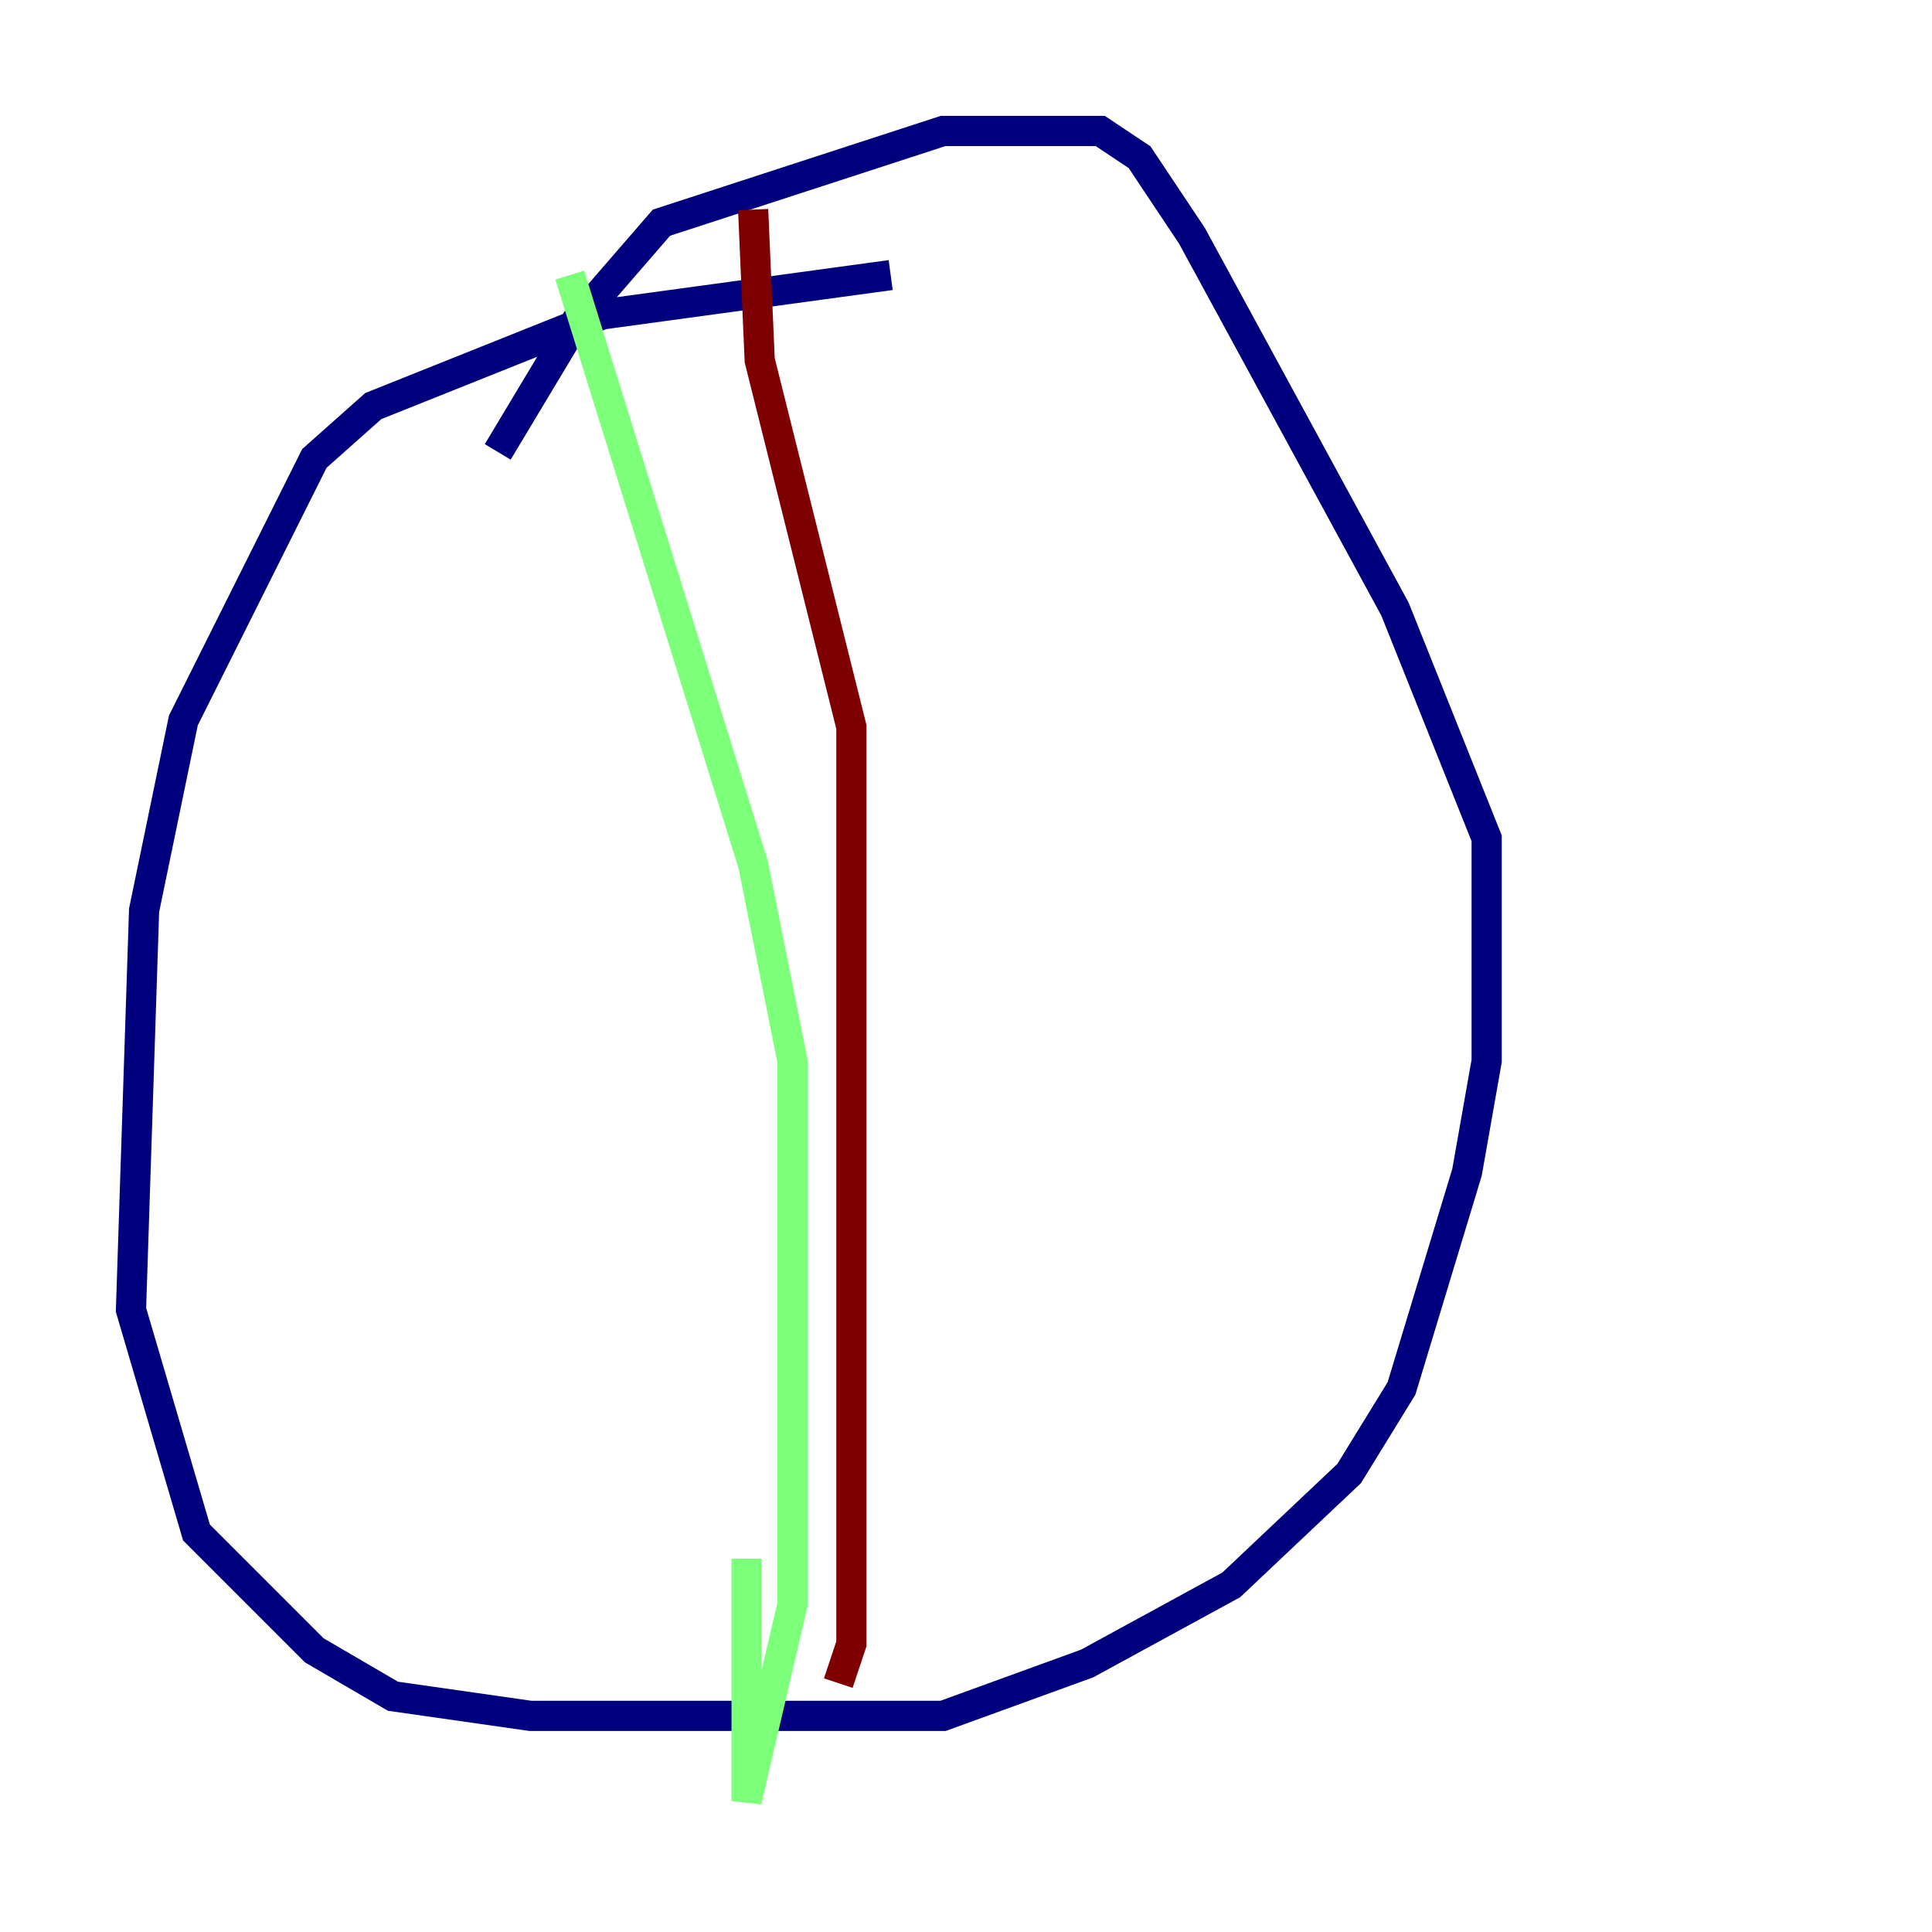 <?xml version="1.0" encoding="utf-8" ?>
<svg baseProfile="tiny" height="128" version="1.2" viewBox="0,0,128,128" width="128" xmlns="http://www.w3.org/2000/svg" xmlns:ev="http://www.w3.org/2001/xml-events" xmlns:xlink="http://www.w3.org/1999/xlink"><defs /><polyline fill="none" points="59.01,18.224 39.919,20.827 24.732,26.902 20.827,30.373 12.149,47.729 9.546,60.312 8.678,86.78 13.017,101.532 20.827,109.342 26.034,112.38 35.146,113.681 62.481,113.681 72.027,110.21 81.573,105.003 89.383,97.627 92.854,91.986 97.193,77.668 98.495,70.291 98.495,55.539 92.42,40.352 78.969,15.62 75.498,10.414 72.895,8.678 62.481,8.678 43.824,14.752 38.183,21.261 32.976,29.939" stroke="#00007f" stroke-width="2" /><polyline fill="none" points="37.749,18.224 49.898,57.275 52.502,70.291 52.502,106.305 49.464,119.322 49.464,103.268" stroke="#7cff79" stroke-width="2" /><polyline fill="none" points="49.898,13.885 50.332,23.864 56.407,48.163 56.407,108.909 55.539,111.512" stroke="#7f0000" stroke-width="2" /></svg>